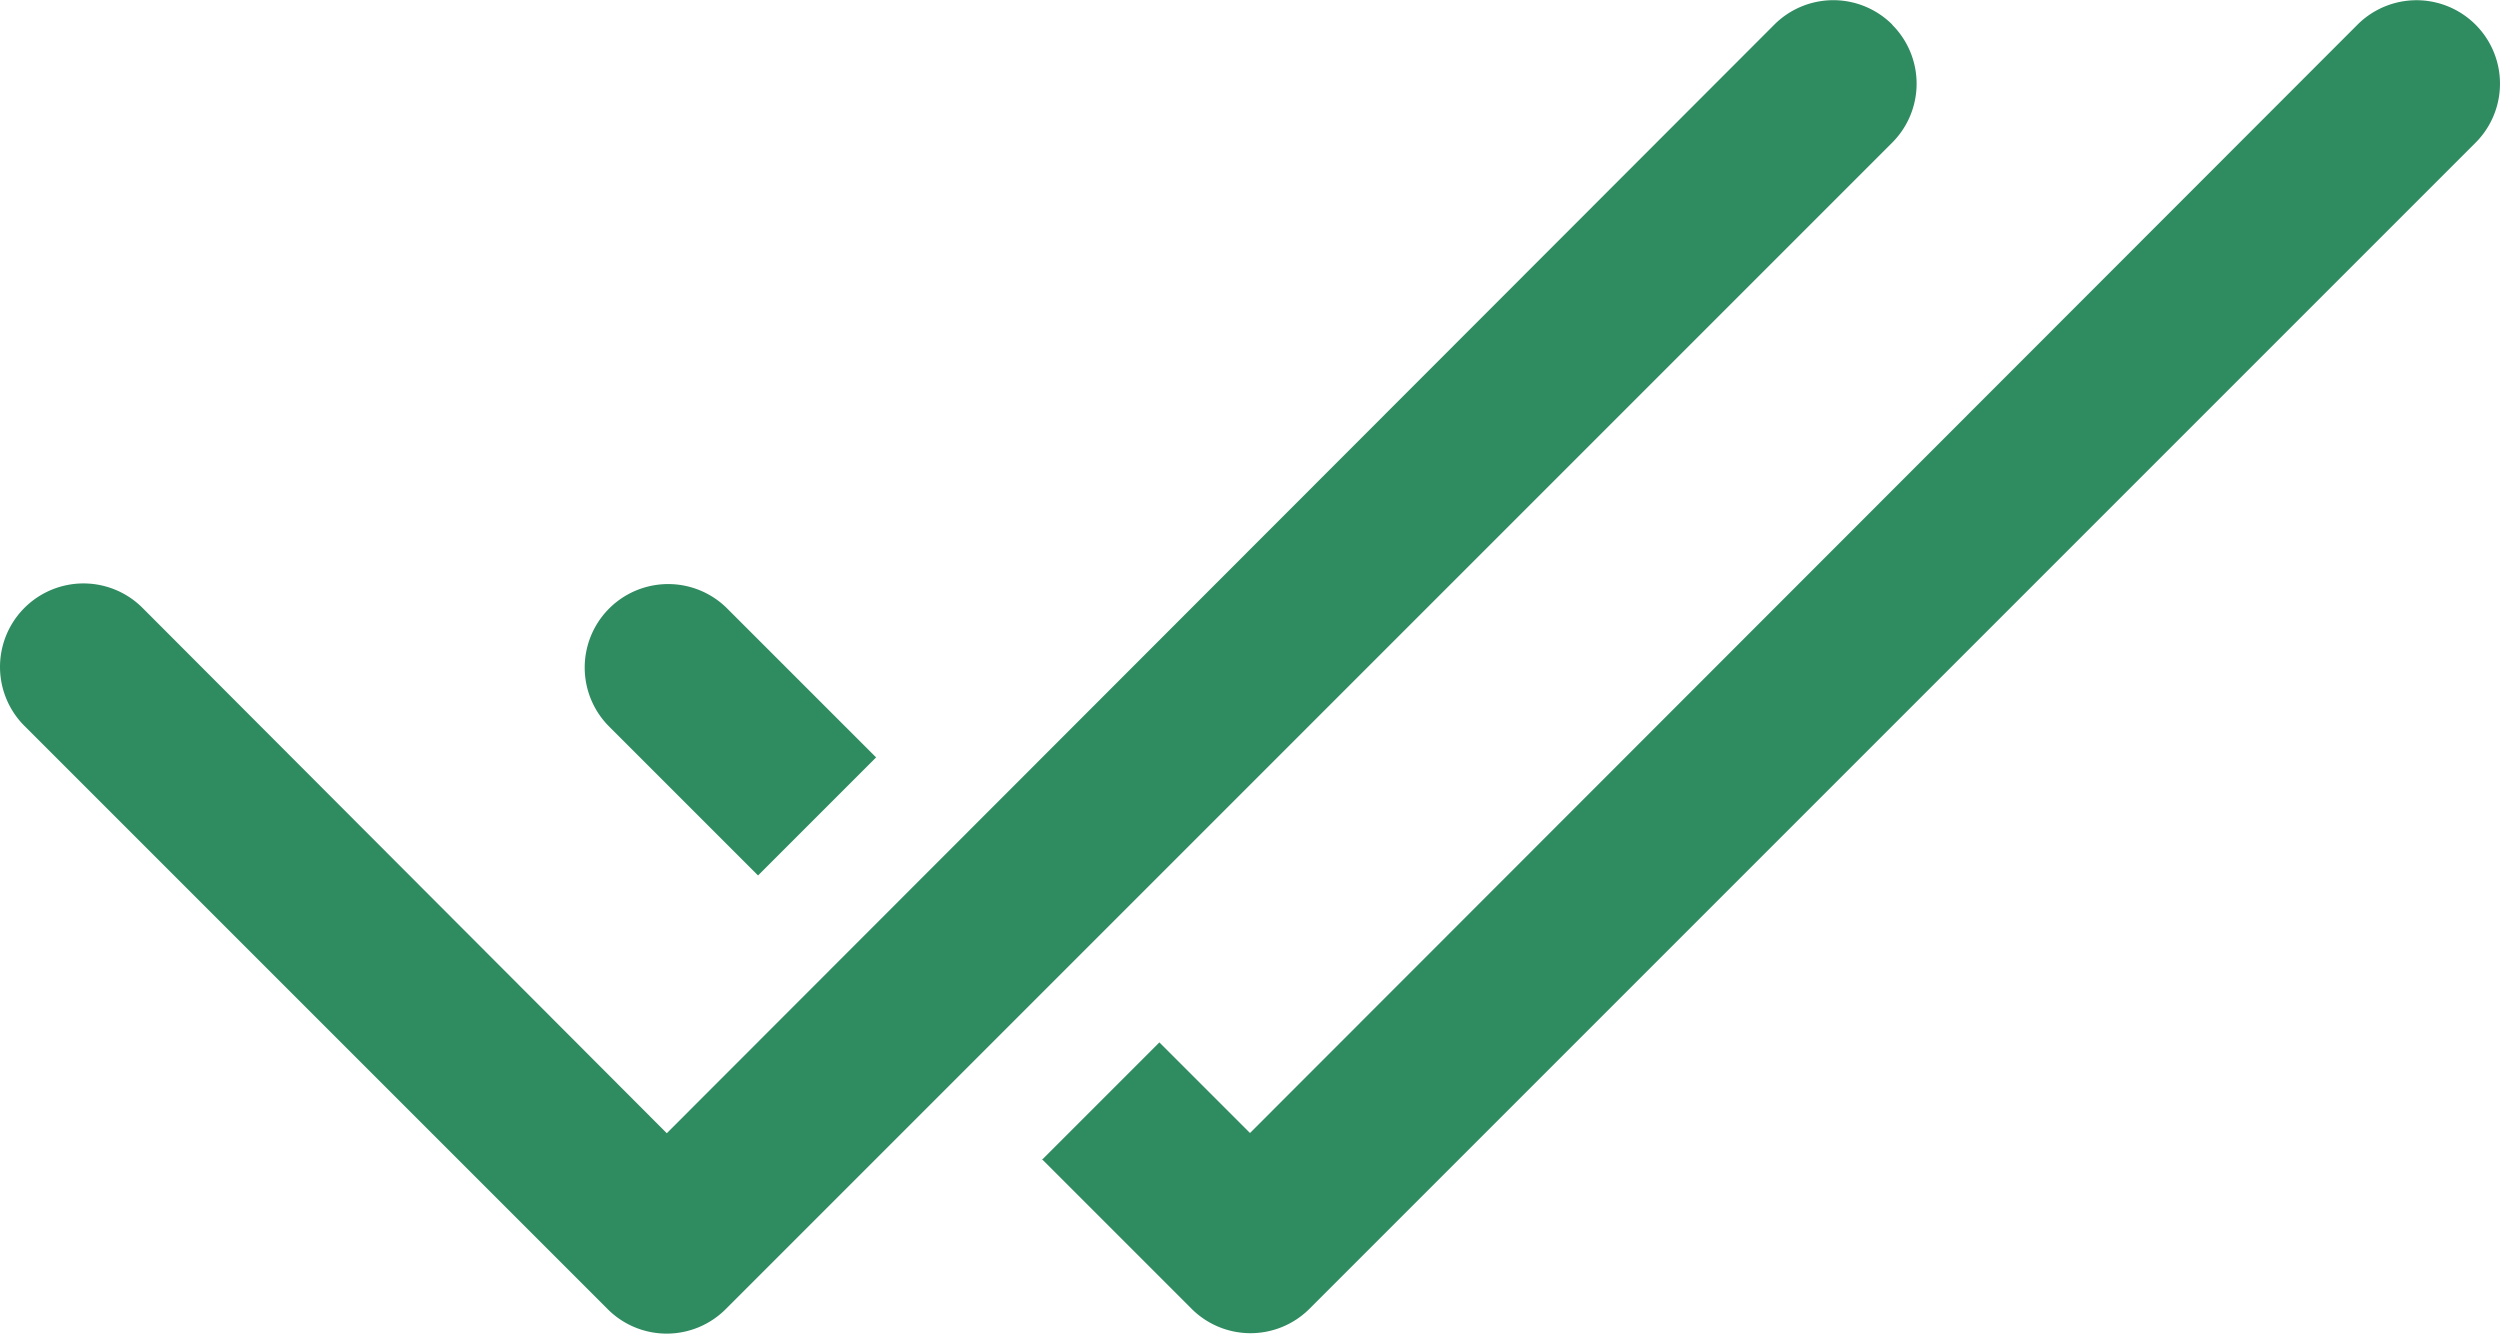 <svg xmlns="http://www.w3.org/2000/svg" width="11.754" height="6.27" viewBox="0 0 11.754 6.27">
  <g id="check2-all" transform="translate(-2.248 -7.872)">
    <path id="Tracé_6" data-name="Tracé 6" d="M11.144,7.988a.392.392,0,0,1,0,.555L5.66,14.027a.392.392,0,0,1-.555,0L2.363,11.285a.392.392,0,1,1,.555-.555L5.383,13.2,10.59,7.988a.392.392,0,0,1,.555,0Z" fill="#2f8b60" fill-rule="evenodd"/>
    <path id="Tracé_7" data-name="Tracé 7" d="M11.5,11.434l-.7-.7a.392.392,0,0,0-.555.555l.7.7.554-.554Zm.783,1.892.7.7a.392.392,0,0,0,.555,0L19.02,8.544a.392.392,0,0,0-.555-.555L13.258,13.2l-.426-.426-.554.554Z" transform="translate(-5.133 -0.001)" fill="#2f8b60"/>
  </g>
</svg>

